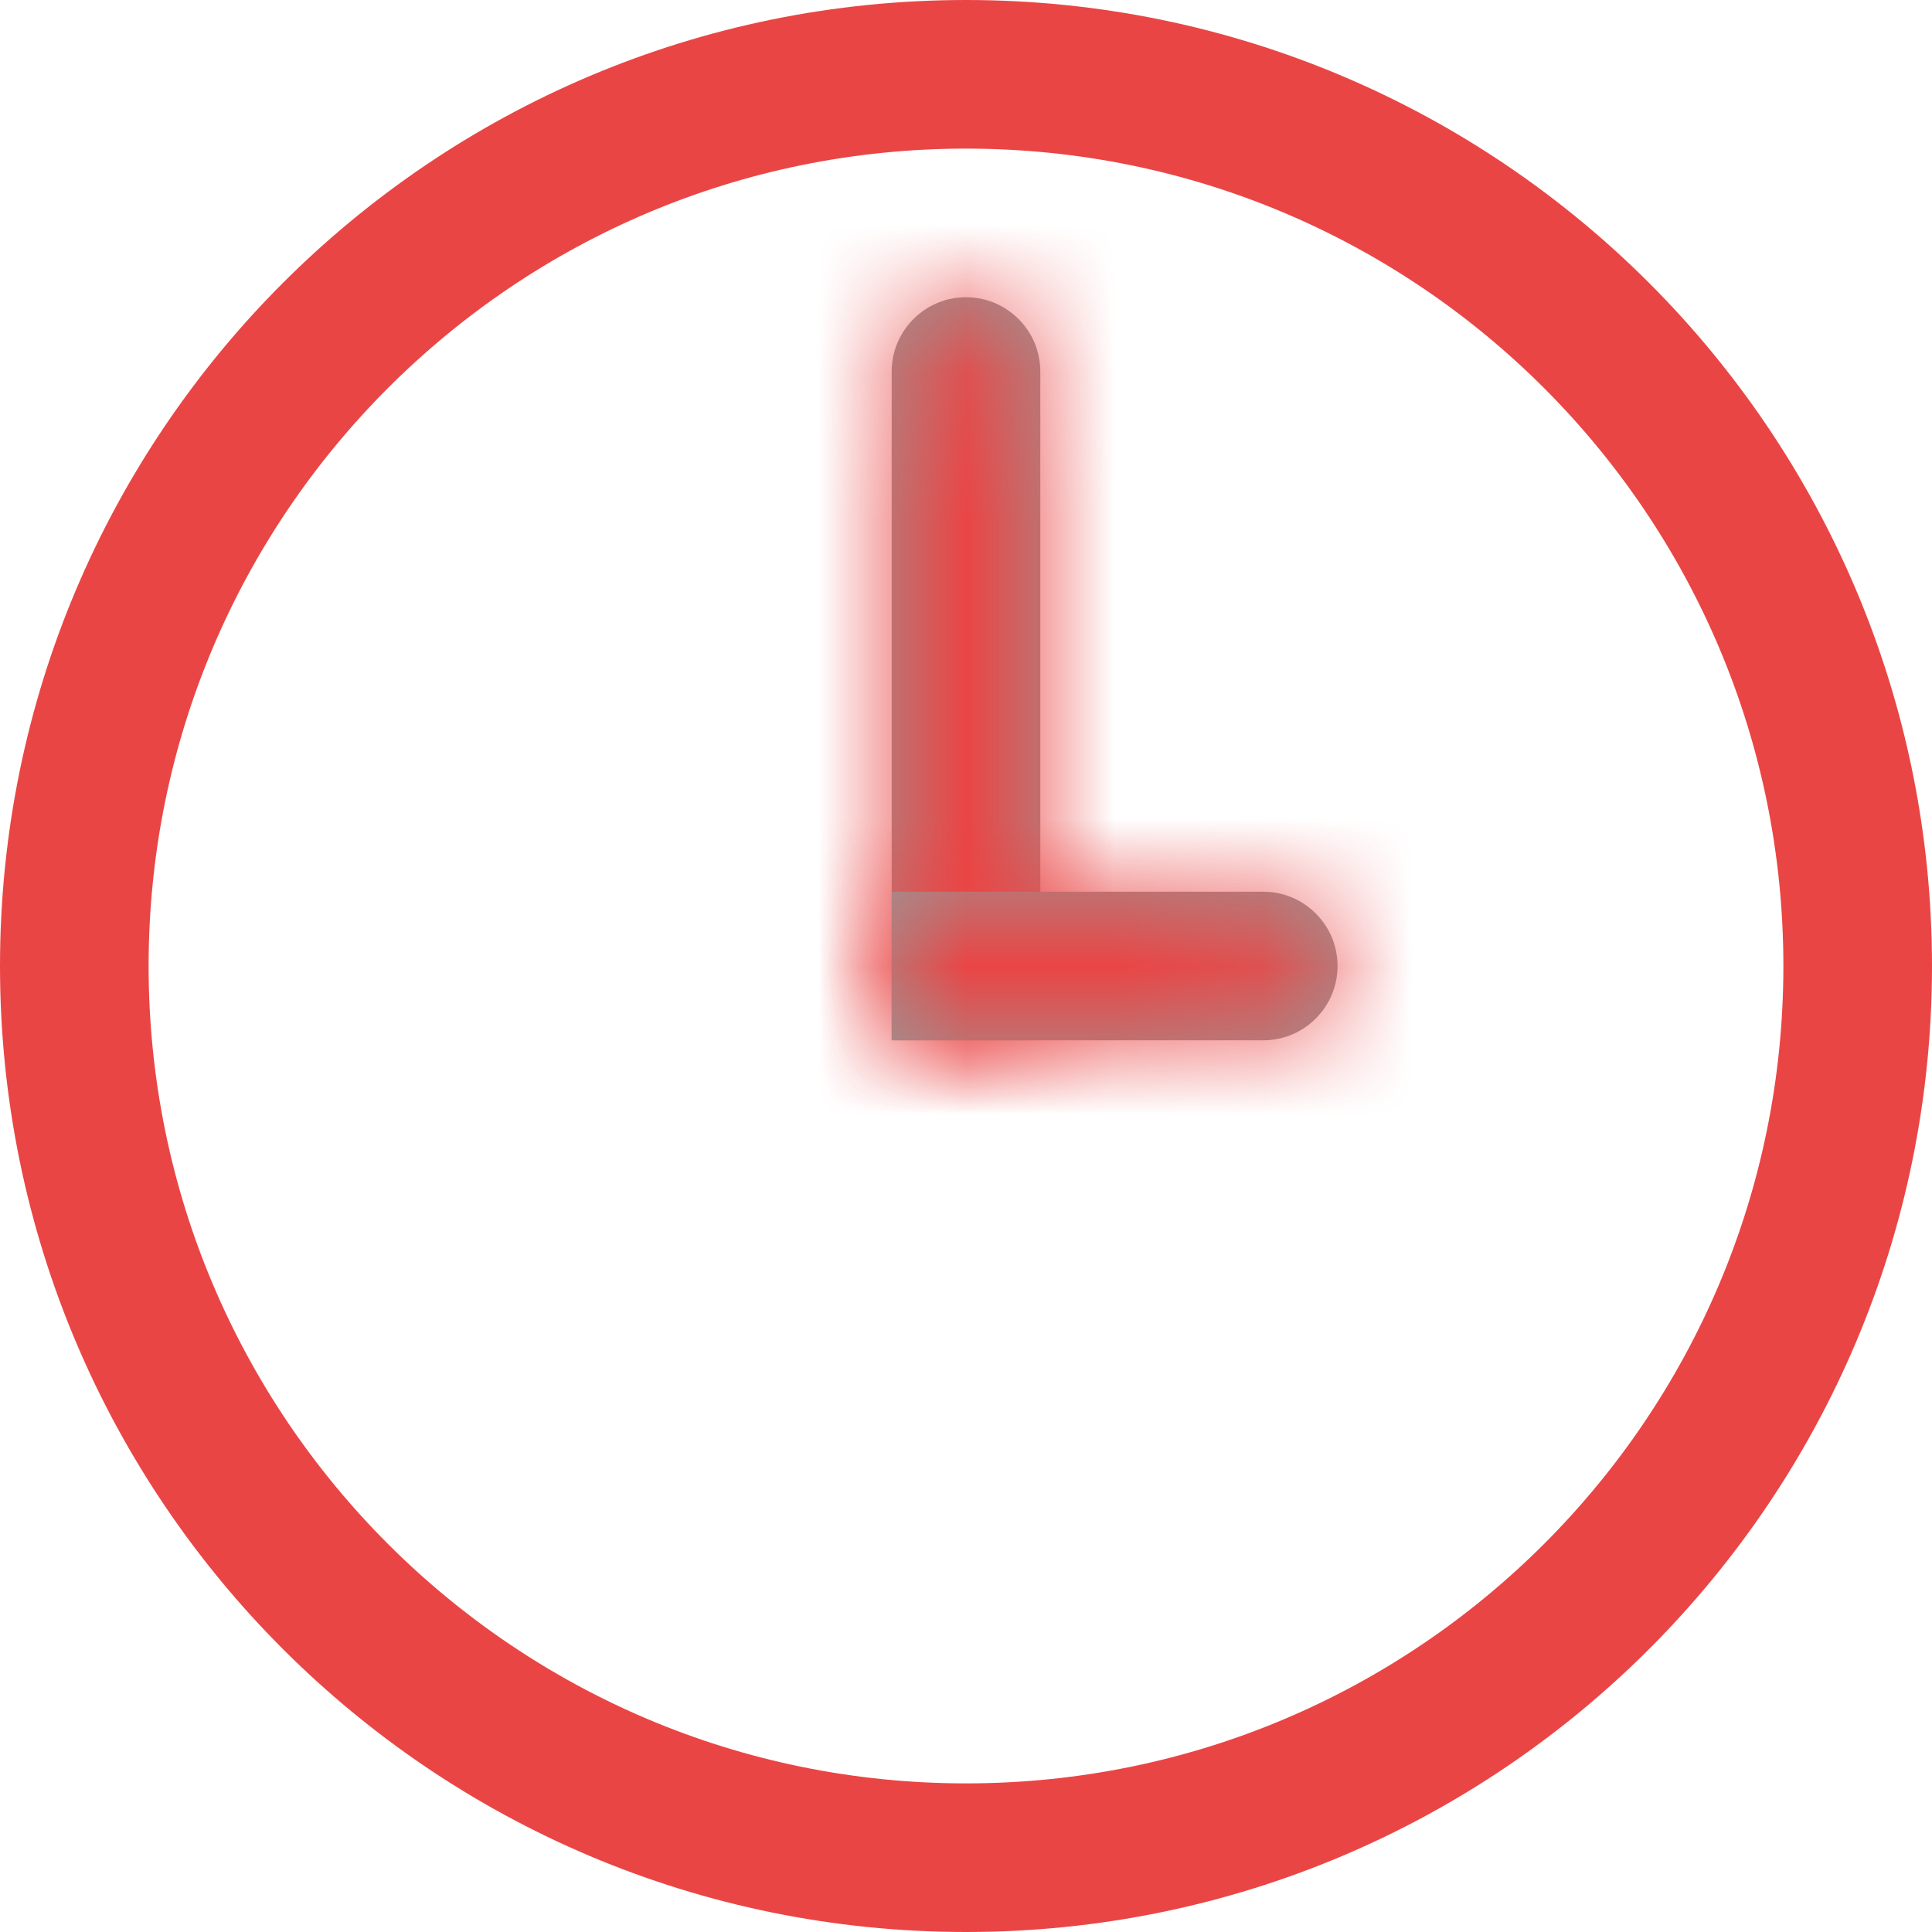 <svg width="13" height="13" viewBox="0 0 13 13" fill="none" xmlns="http://www.w3.org/2000/svg">
<path d="M0.5 6.5C0.5 3.186 3.186 0.5 6.5 0.5C9.814 0.5 12.5 3.186 12.5 6.5C12.5 9.814 9.814 12.5 6.5 12.5C3.186 12.5 0.5 9.814 0.5 6.5Z" stroke="#EA4545"/>
<mask id="path-3-inside-1" fill="white">
<path d="M6 2.5C6 2.224 6.224 2 6.5 2C6.776 2 7 2.224 7 2.5L7 7L6 7L6 2.5Z"/>
</mask>
<path d="M6 2.5C6 2.224 6.224 2 6.5 2C6.776 2 7 2.224 7 2.5L7 7L6 7L6 2.5Z" fill="#999999"/>
<path d="M7 7L7 8L8 8L8 7L7 7ZM6 7L5 7L5 8L6 8L6 7ZM6 2.5L6 7L8 7L8 2.5L6 2.5ZM7 6L6 6L6 8L7 8L7 6ZM7 7L7 2.5L5 2.5L5 7L7 7ZM6.5 3C6.224 3 6 2.776 6 2.5L8 2.5C8 1.672 7.328 1 6.5 1L6.5 3ZM6.5 1C5.672 1 5 1.672 5 2.5L7 2.5C7 2.776 6.776 3 6.5 3L6.5 1Z" fill="#EA4545" mask="url(#path-3-inside-1)"/>
<mask id="path-5-inside-2" fill="white">
<path d="M6 7L6 6L8.5 6C8.776 6 9 6.224 9 6.5C9 6.776 8.776 7 8.5 7L6 7Z"/>
</mask>
<path d="M6 7L6 6L8.5 6C8.776 6 9 6.224 9 6.5C9 6.776 8.776 7 8.5 7L6 7Z" fill="#999999"/>
<path d="M6 7L5 7L5 8L6 8L6 7ZM6 6L6 5L5 5L5 6L6 6ZM7 7L7 6L5 6L5 7L7 7ZM6 7L8.5 7L8.5 5L6 5L6 7ZM8.5 6L6 6L6 8L8.5 8L8.5 6ZM8 6.5C8 6.224 8.224 6 8.5 6L8.5 8C9.328 8 10 7.328 10 6.5L8 6.5ZM8.5 7C8.224 7 8 6.776 8 6.5L10 6.5C10 5.672 9.328 5 8.5 5L8.5 7Z" fill="#EA4545" mask="url(#path-5-inside-2)"/>
</svg>

